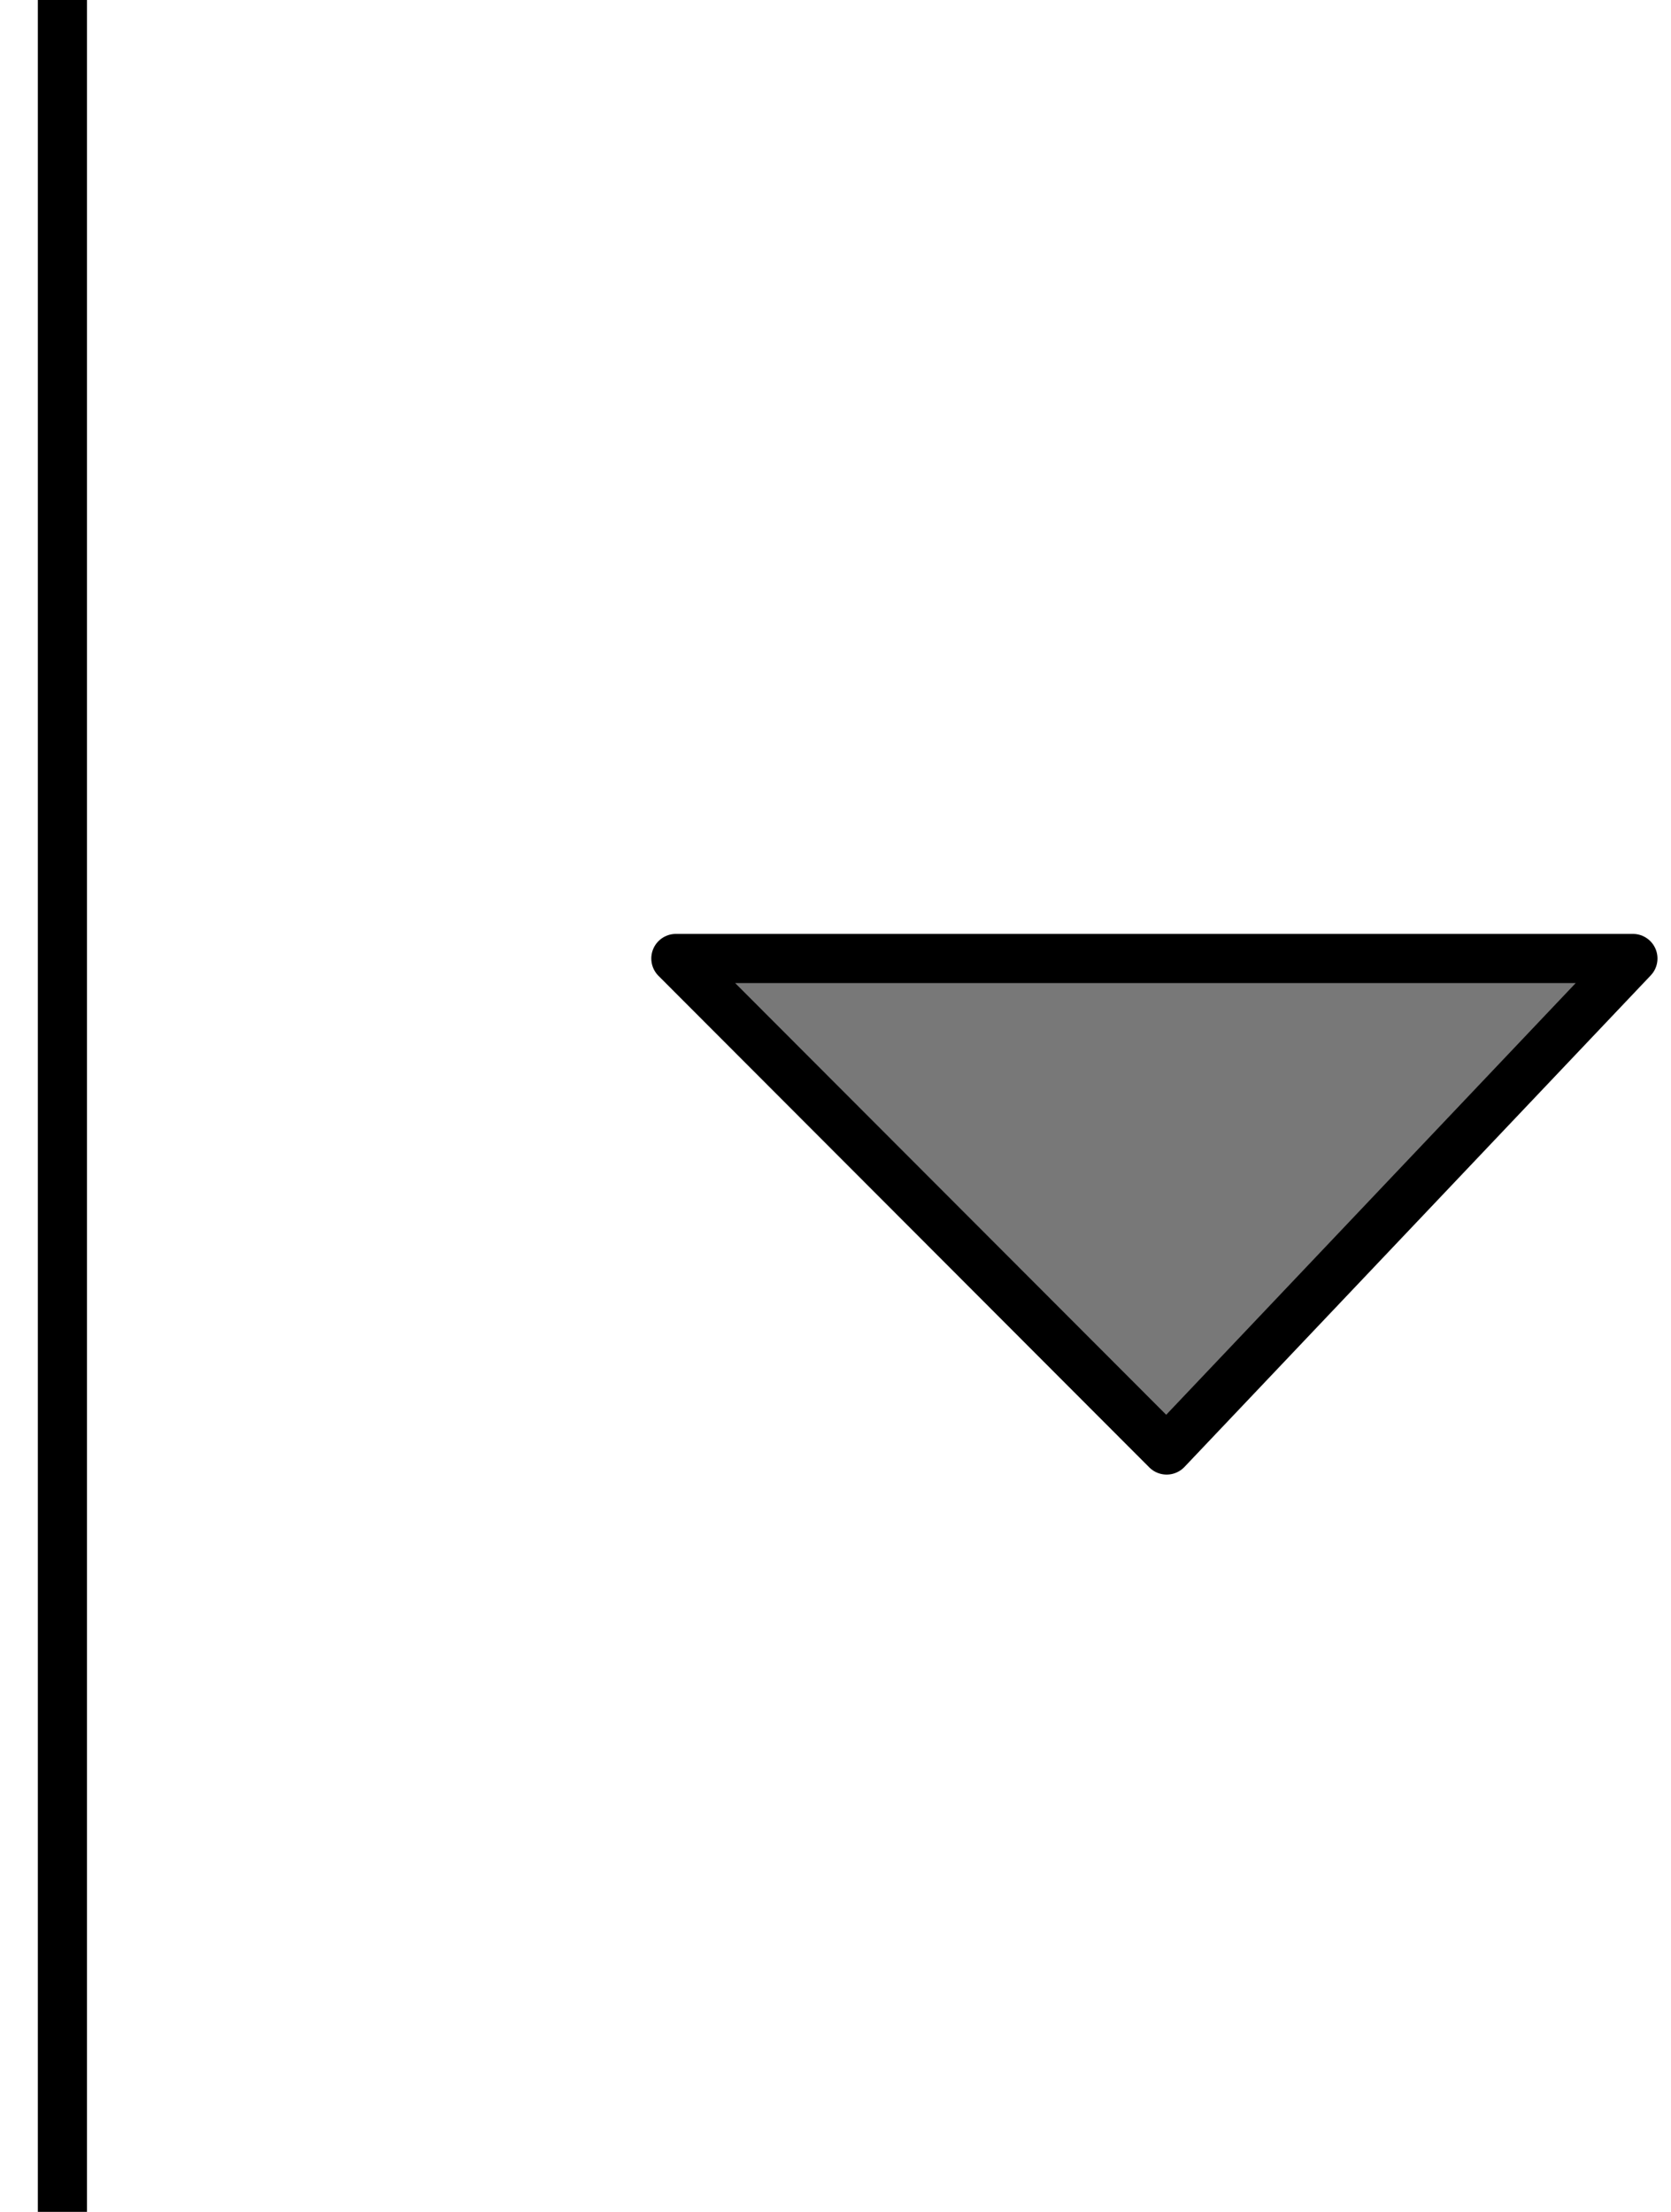 <svg width="34" height="45" viewBox="0 0 34 45" fill="none" xmlns="http://www.w3.org/2000/svg">
    <path d="M23.738 29.5L13.752 19.5H33.225L23.738 29.5Z" fill="#787878"/>
    <path d="M1.27 0V45M23.738 29.5L13.752 19.5H33.225L23.738 29.5Z" stroke="black" stroke-linejoin="round"/>
    </svg>
    